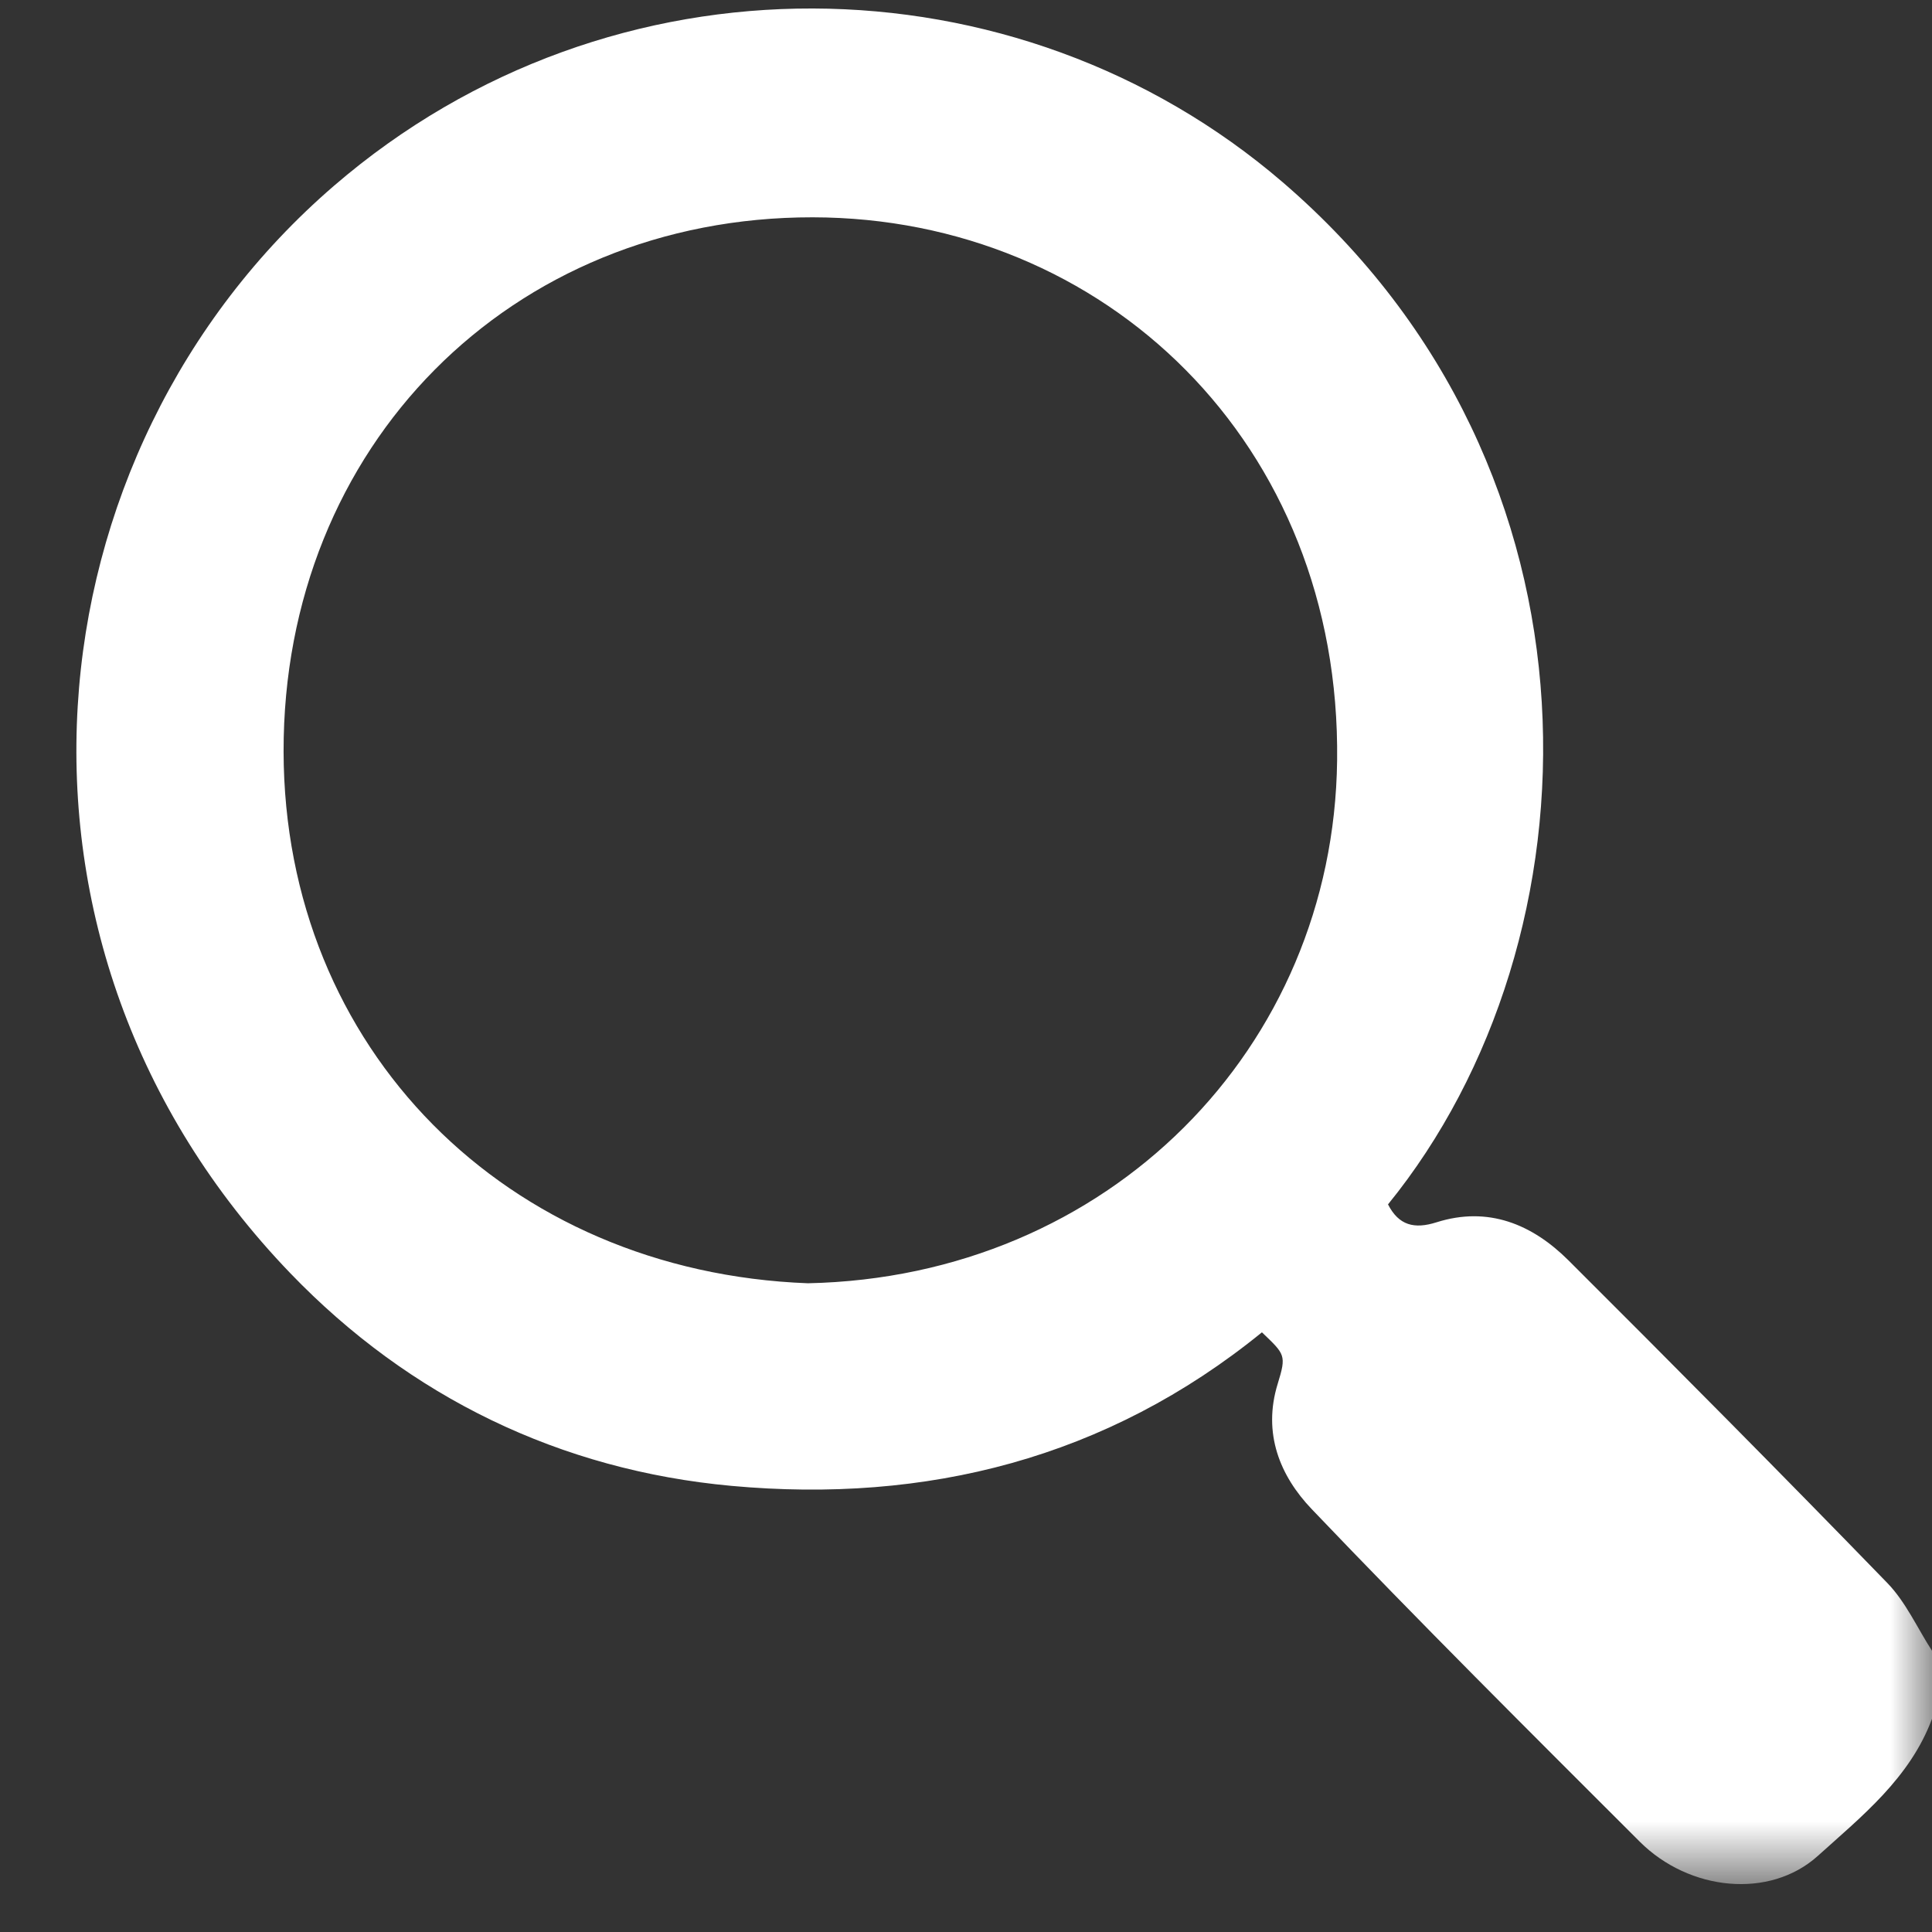 <?xml version="1.0" encoding="UTF-8" standalone="no"?>
<svg width="23px" height="23px" viewBox="0 0 23 23" version="1.1" xmlns="http://www.w3.org/2000/svg" xmlns:xlink="http://www.w3.org/1999/xlink" xmlns:sketch="http://www.bohemiancoding.com/sketch/ns">
    <rect x="0" y="0" width="23" height="23" fill="#333333" stroke="none"/>
    <!-- Generator: Sketch 3.4.4 (17249) - http://www.bohemiancoding.com/sketch -->
    <title>Group 6</title>
    <desc>Created with Sketch.</desc>
    <defs>
        <path id="path-1" d="M0,0.058 L41,0.058 L41,41.246 L0,41.246 L0,0.058 Z"></path>
    </defs>
    <g id="Page-1" stroke="none" stroke-width="1" fill="none" fill-rule="evenodd" sketch:type="MSPage">
        <g id="Consulta-1" sketch:type="MSArtboardGroup" transform="translate(-183, -238)">
            <g id="aside-copy" sketch:type="MSLayerGroup" transform="translate(0, 77)">
                <g id="Group-6" transform="translate(165, 142.184)">
                    <mask id="mask-2" sketch:name="Clip 5" fill="white">
                        <use xlink:href="#path-1"></use>
                    </mask>
                    <g id="Clip-5"></g>
                    <path d="M27.618,34.093 C31.196,34.018 33.876,31.295 33.918,27.871 C33.965,24.096 31.153,21.408 27.675,21.403 C24.08,21.399 21.369,24.127 21.376,27.765 C21.384,31.302 24.029,33.957 27.618,34.093 L27.618,34.093 Z M41,39.278 C40.738,39.982 40.165,40.437 39.642,40.909 C39.067,41.428 38.109,41.328 37.521,40.741 C36.21,39.431 34.895,38.123 33.616,36.782 C33.241,36.39 33.028,35.882 33.211,35.289 C33.317,34.946 33.297,34.94 33.023,34.677 C31.175,36.18 29.026,36.717 26.708,36.505 C24.671,36.318 22.878,35.451 21.455,33.972 C17.694,30.062 18.296,24.199 21.977,21.027 C25.284,18.178 30.104,18.263 33.272,20.987 C37.262,24.417 37.084,30.005 34.524,33.154 C34.652,33.405 34.838,33.451 35.102,33.367 C35.716,33.173 36.239,33.389 36.672,33.82 C37.946,35.091 39.214,36.368 40.467,37.66 C40.688,37.887 40.825,38.197 41,38.468 L41,39.278 Z" id="Fill-4" fill="#FFFFFF" sketch:type="MSShapeGroup" mask="url(#mask-2)"></path>
                </g>
            </g>
        </g>
    </g>
</svg>